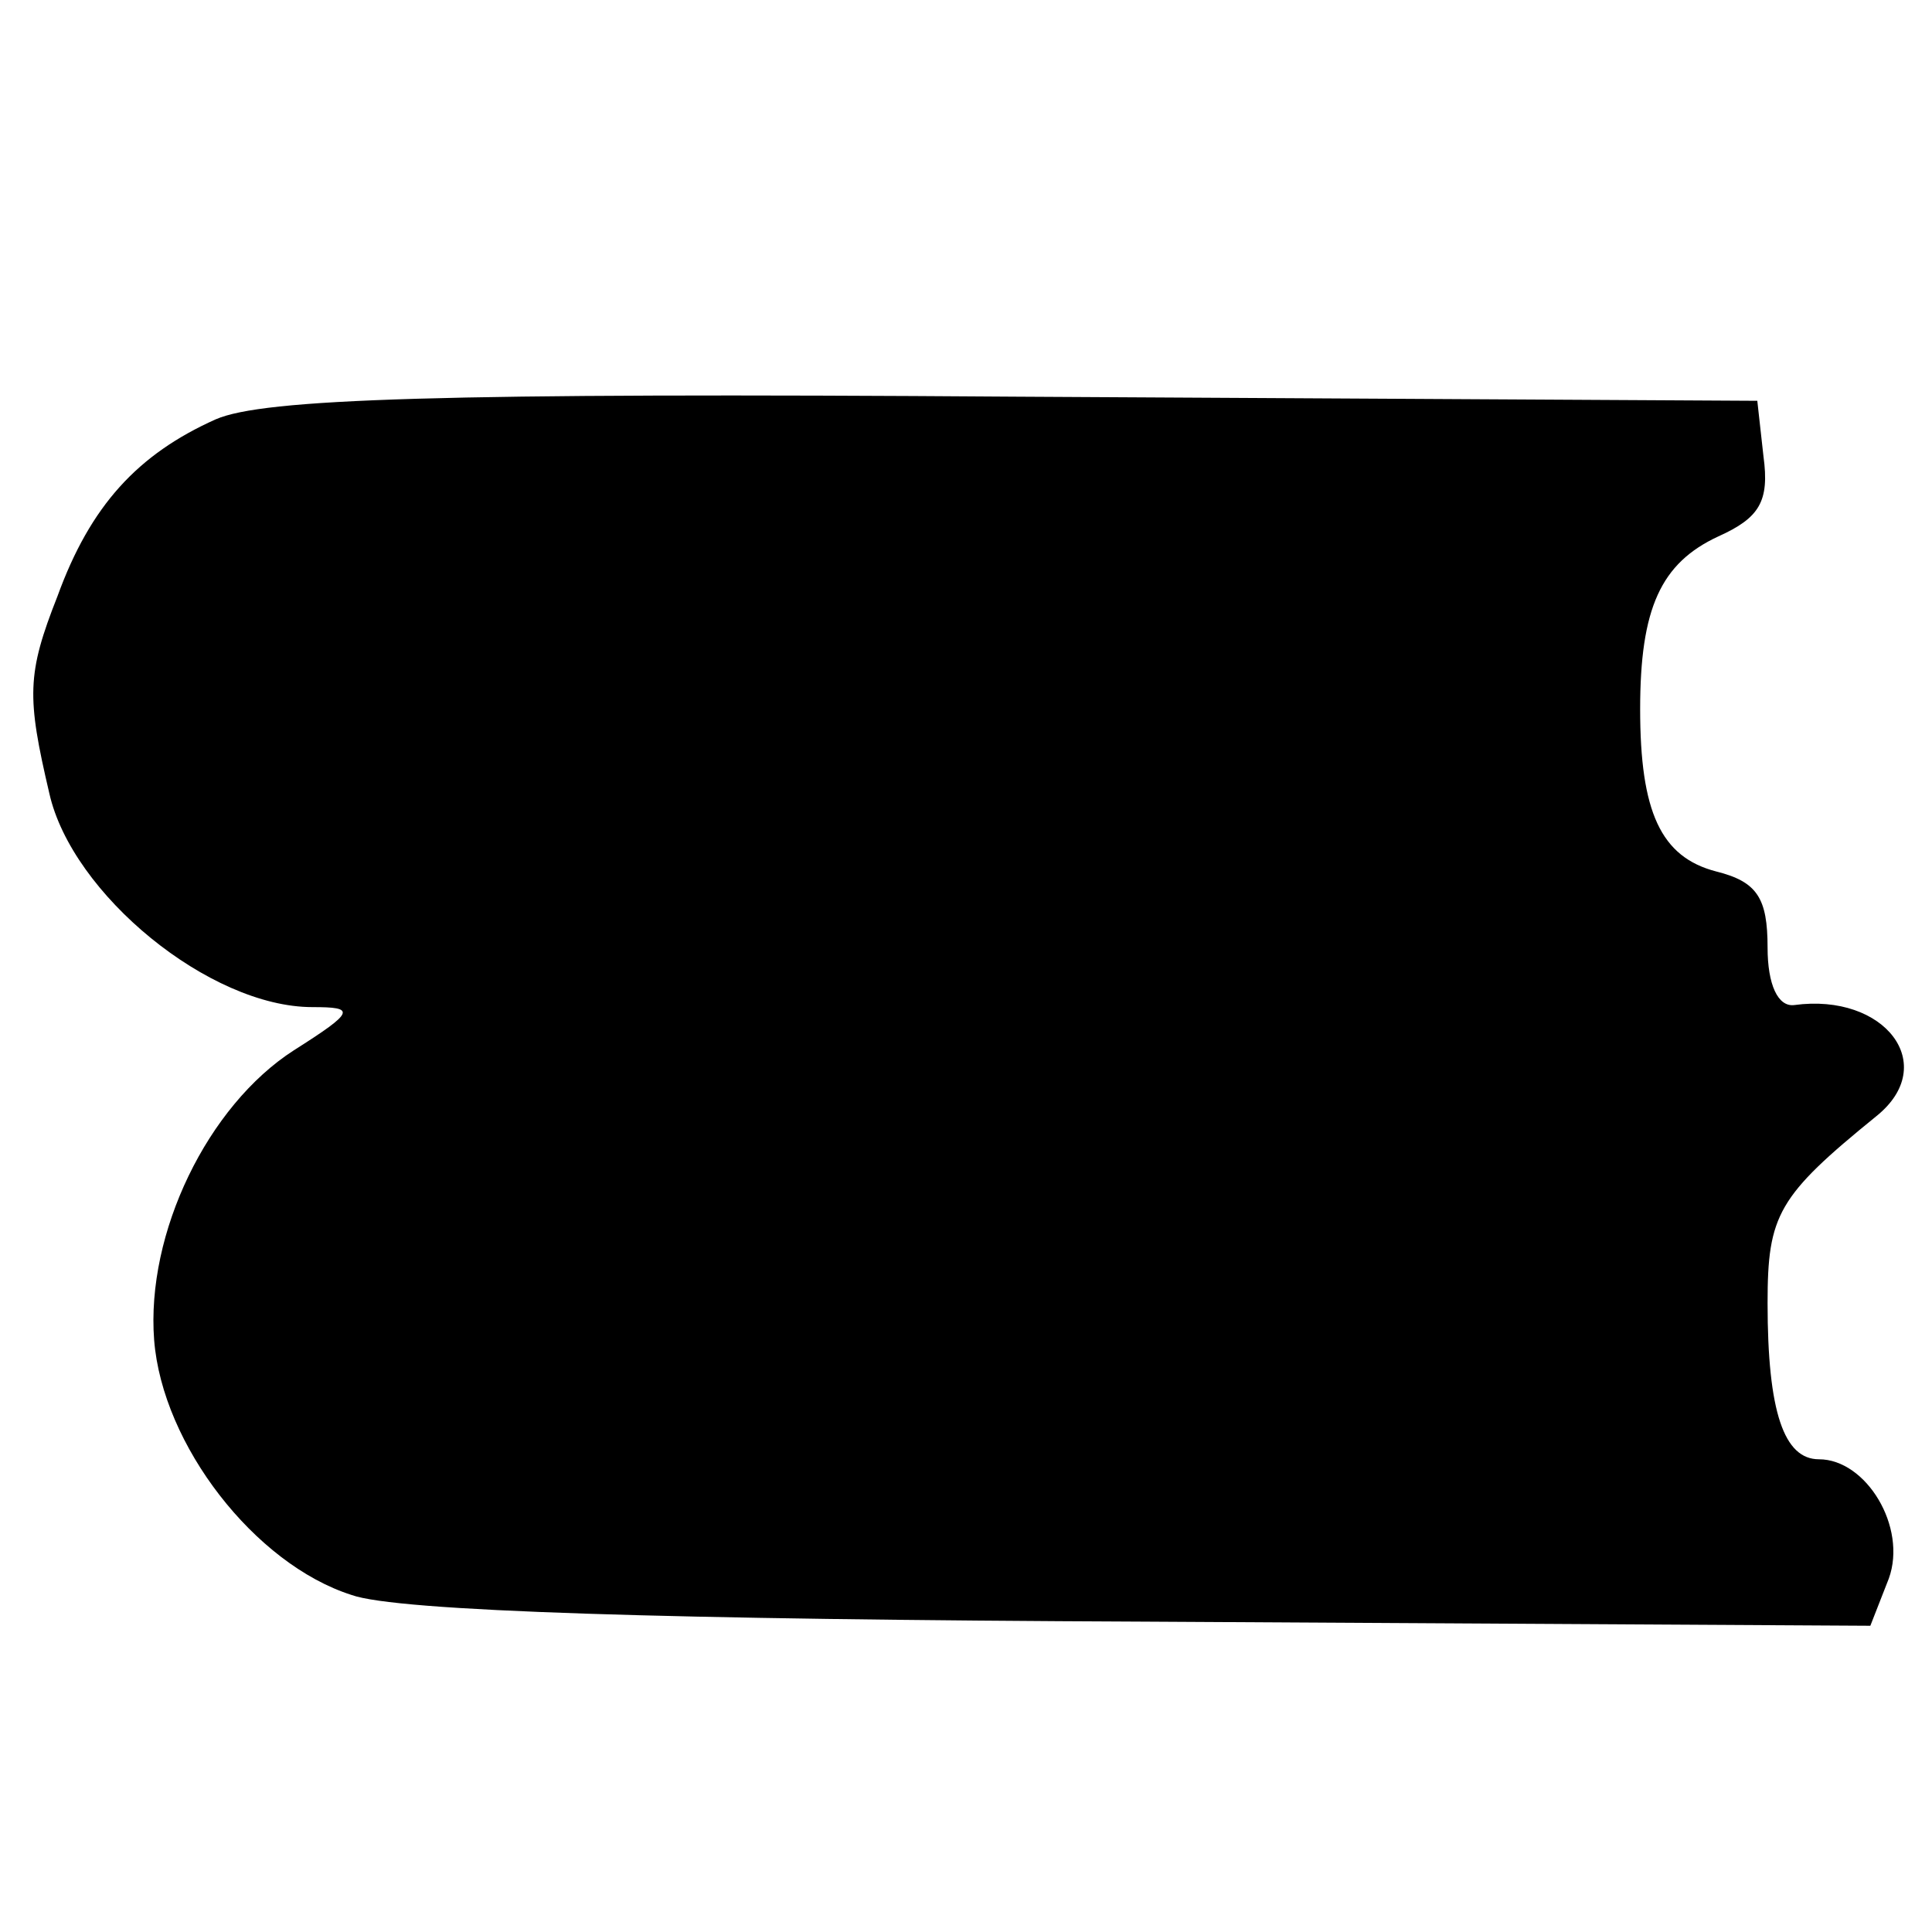 <?xml version="1.0" standalone="no"?>
<!DOCTYPE svg PUBLIC "-//W3C//DTD SVG 20010904//EN"
 "http://www.w3.org/TR/2001/REC-SVG-20010904/DTD/svg10.dtd">
<svg version="1.0" xmlns="http://www.w3.org/2000/svg"
 width="94pt" height="94pt" viewBox="0 0 94 94"
 preserveAspectRatio="xMidYMid meet">
<g transform="translate(0,94) scale(0.1,-0.1)"
fill="#000000" stroke="none">
<path d="M105 736 c-38 -17 -61 -42 -77 -86 -15 -38 -15 -49 -4 -96 11 -49 78
-104 128 -104 21 0 21 -2 -9 -21 -42 -27 -72 -89 -68 -141 4 -51 49 -109 96
-124 22 -8 154 -12 387 -13 l352 -2 9 23 c9 25 -11 58 -34 58 -17 0 -25 23
-25 76 0 43 5 52 53 91 31 25 4 60 -40 54 -8 -1 -13 10 -13 28 0 24 -5 32 -25
37 -27 7 -37 29 -37 79 0 49 10 71 38 84 20 9 25 17 22 39 l-3 27 -360 2
c-282 2 -367 -1 -390 -11z"/>
</g>
</svg>

